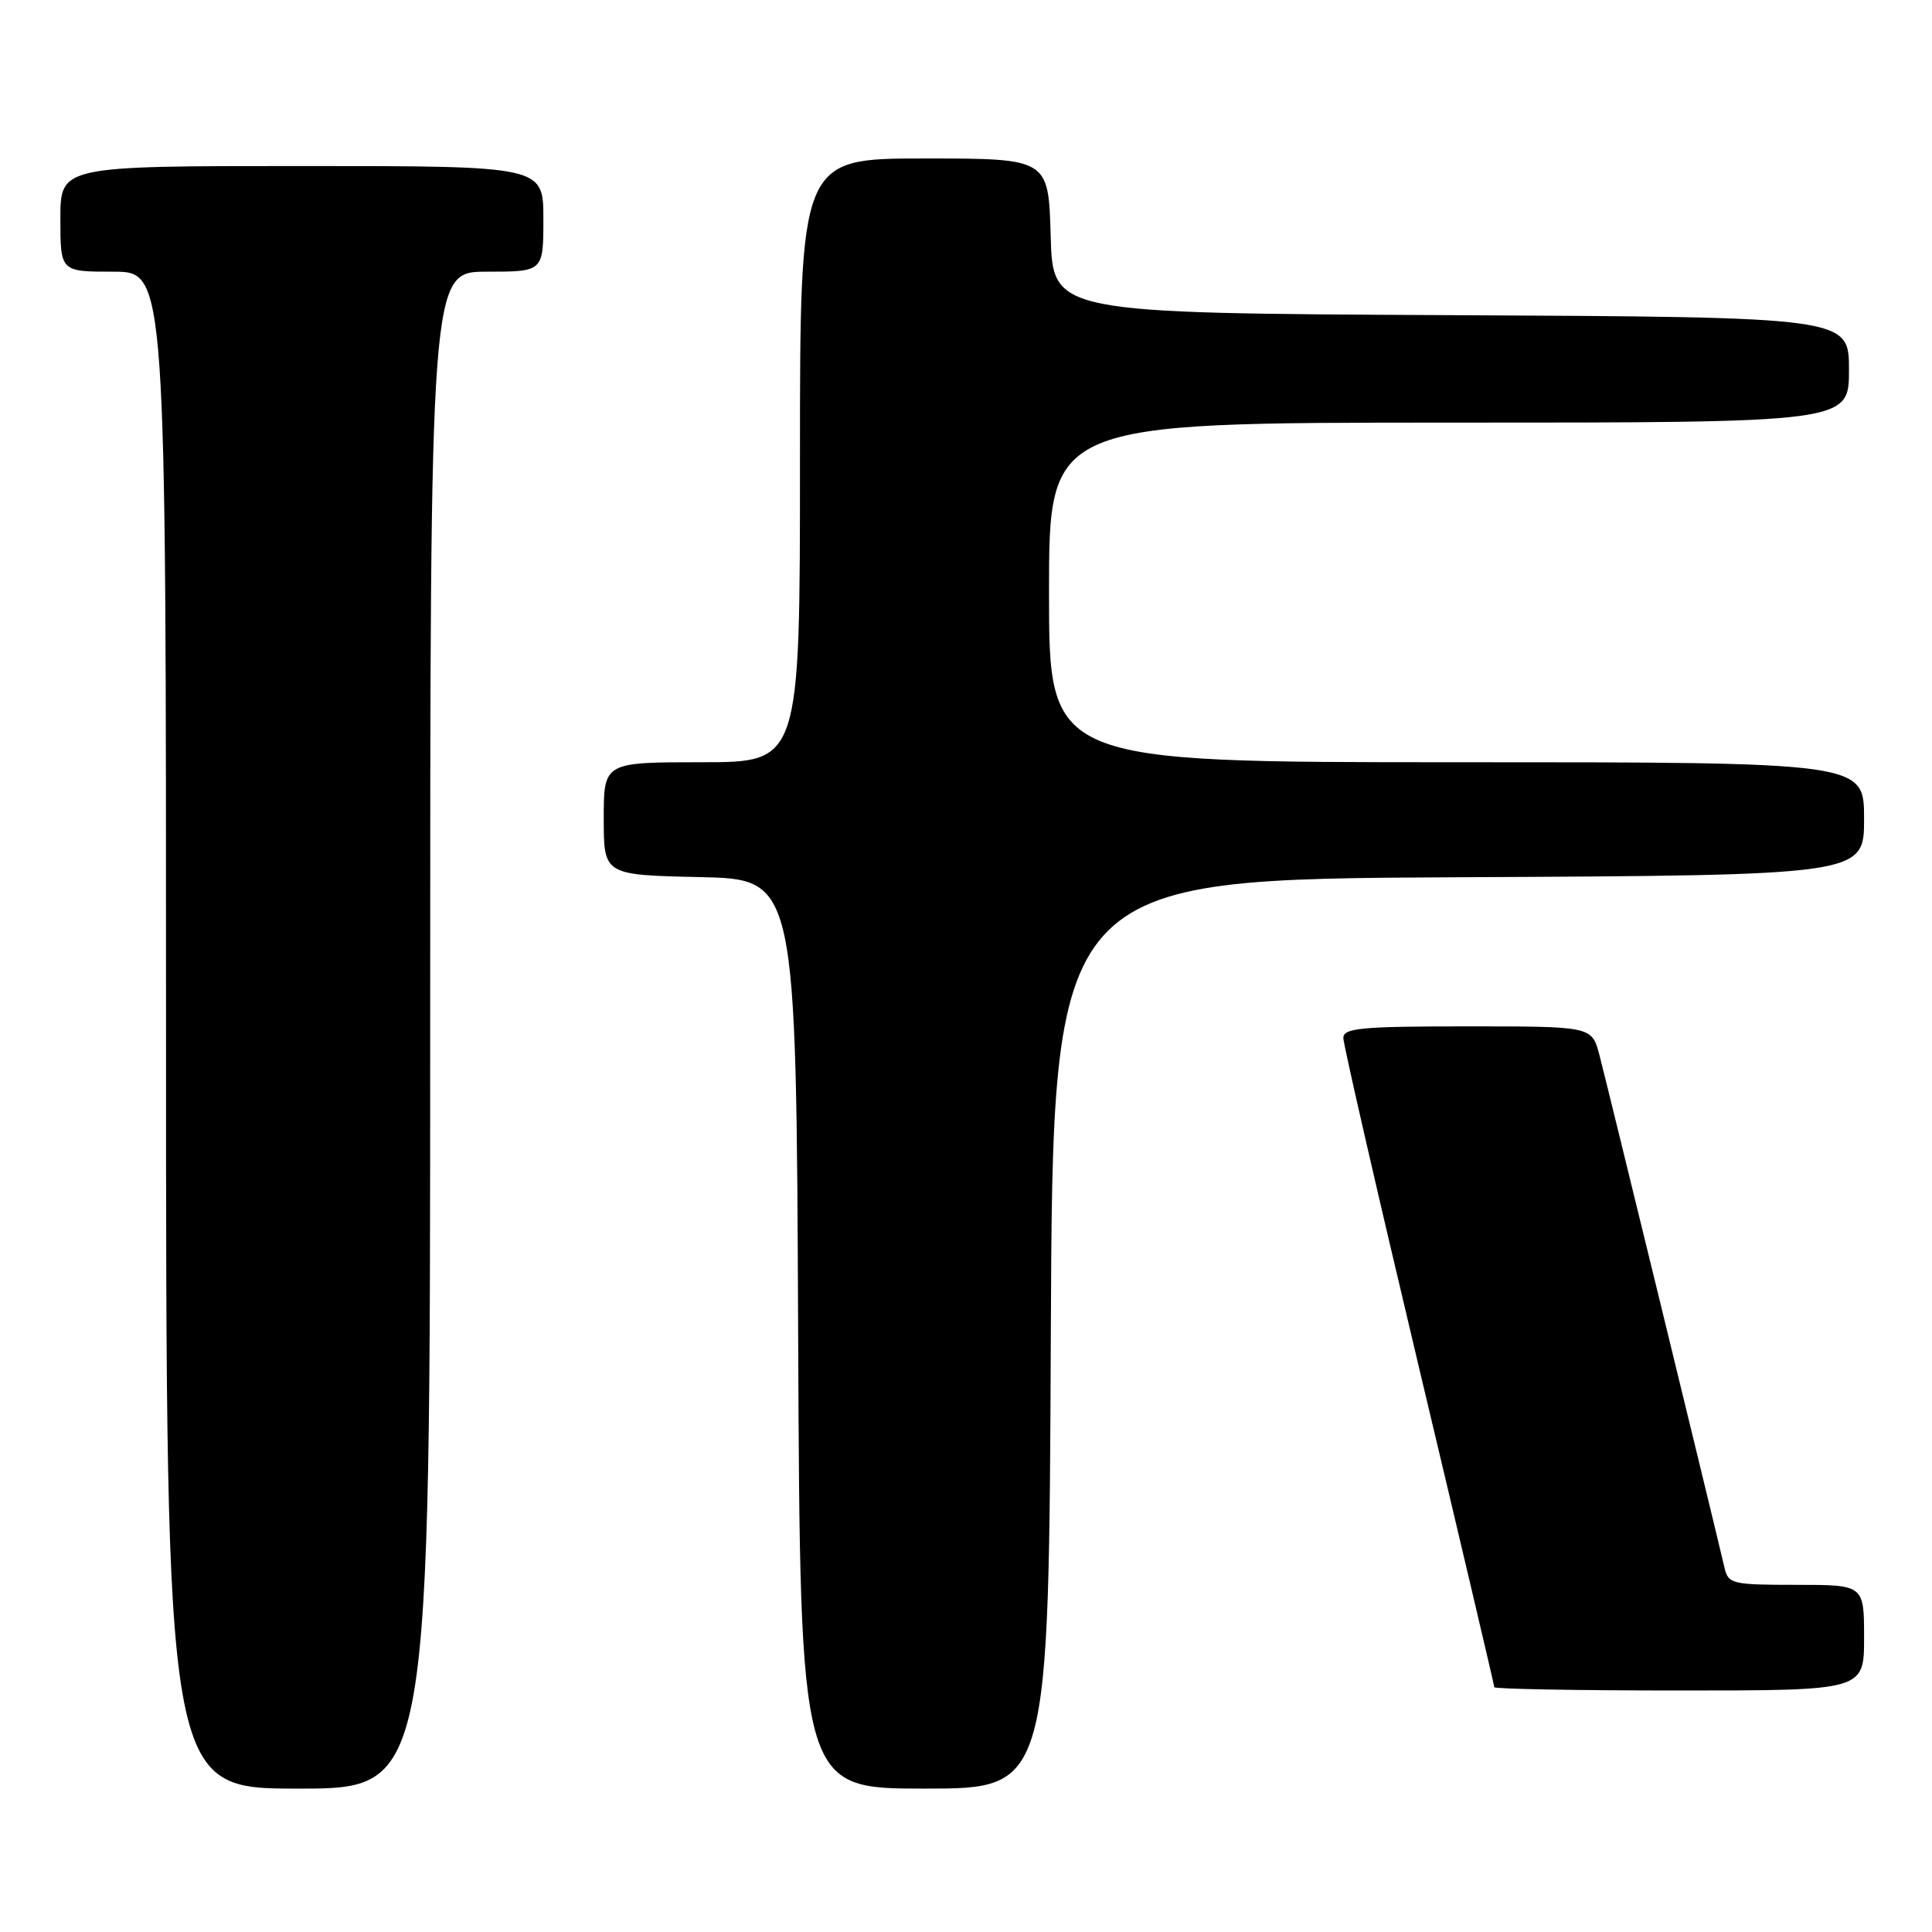 <?xml version="1.0" encoding="UTF-8" standalone="no"?>
<!DOCTYPE svg PUBLIC "-//W3C//DTD SVG 1.1//EN" "http://www.w3.org/Graphics/SVG/1.1/DTD/svg11.dtd" >
<svg xmlns="http://www.w3.org/2000/svg" xmlns:xlink="http://www.w3.org/1999/xlink" version="1.1" viewBox="0 0 256 256">
 <g >
 <path fill="currentColor"
d=" M 57.00 136.50 C 57.00 36.00 57.00 36.00 64.50 36.00 C 72.00 36.00 72.00 36.00 72.00 29.00 C 72.00 22.00 72.00 22.00 40.00 22.00 C 8.00 22.00 8.00 22.00 8.00 29.00 C 8.00 36.00 8.00 36.00 15.00 36.00 C 22.00 36.00 22.00 36.00 22.00 136.50 C 22.00 237.00 22.00 237.00 39.50 237.00 C 57.00 237.00 57.00 237.00 57.00 136.50 Z  M 139.24 176.75 C 139.50 116.50 139.50 116.50 193.25 116.24 C 247.00 115.98 247.00 115.98 247.00 108.49 C 247.00 101.00 247.00 101.00 193.00 101.00 C 139.00 101.00 139.00 101.00 139.00 78.50 C 139.00 56.00 139.00 56.00 192.00 56.00 C 245.00 56.00 245.00 56.00 245.00 49.01 C 245.00 42.02 245.00 42.02 192.25 41.76 C 139.50 41.50 139.50 41.50 139.22 31.25 C 138.93 21.00 138.93 21.00 122.47 21.00 C 106.00 21.00 106.00 21.00 106.00 61.00 C 106.00 101.00 106.00 101.00 93.00 101.00 C 80.00 101.00 80.00 101.00 80.00 108.47 C 80.00 115.94 80.00 115.94 92.75 116.22 C 105.50 116.50 105.50 116.50 105.76 176.75 C 106.02 237.00 106.02 237.00 122.50 237.00 C 138.98 237.00 138.98 237.00 139.24 176.75 Z  M 247.00 217.00 C 247.00 210.00 247.00 210.00 238.02 210.00 C 229.53 210.00 229.01 209.88 228.51 207.75 C 226.81 200.48 212.75 142.87 211.92 139.75 C 210.92 136.00 210.92 136.00 194.46 136.00 C 180.31 136.00 178.00 136.22 178.00 137.54 C 178.00 138.38 182.50 157.99 188.00 181.10 C 193.50 204.21 198.00 223.32 198.00 223.56 C 198.00 223.80 209.03 224.00 222.50 224.00 C 247.00 224.00 247.00 224.00 247.00 217.00 Z "/>
</g>
</svg>